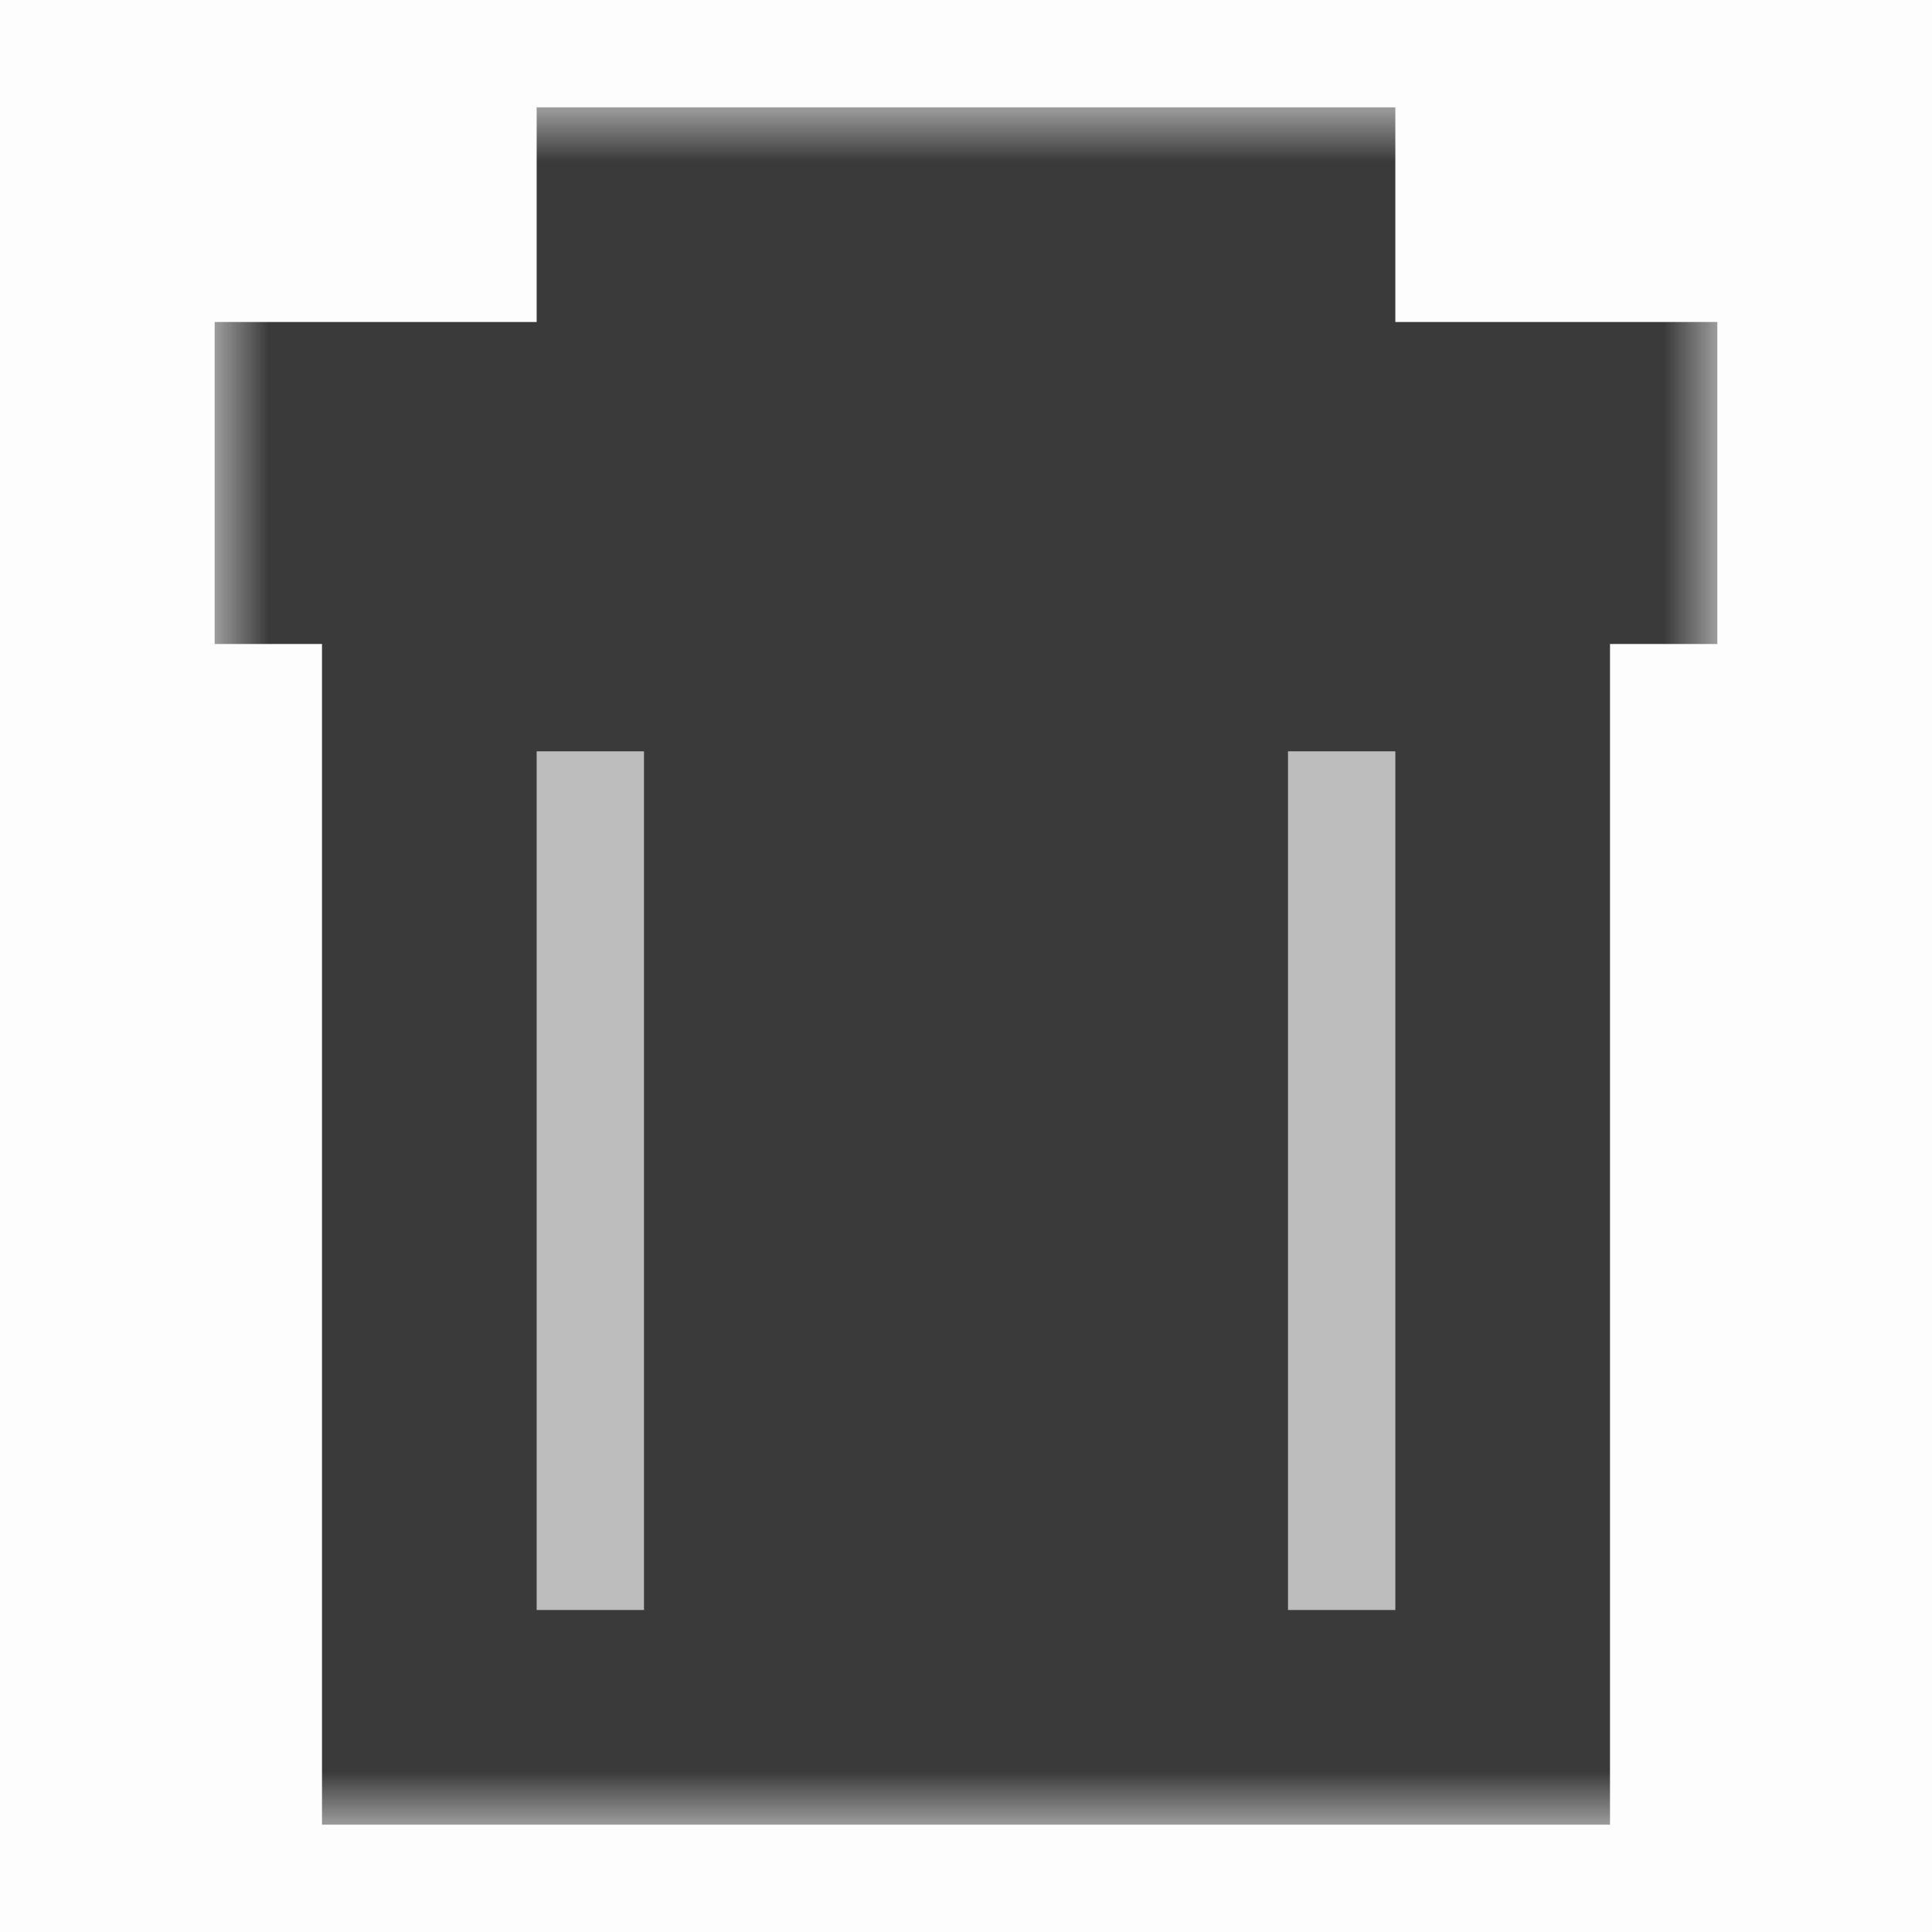 <svg width="18" height="18" viewBox="0 0 18 18" fill="none" xmlns="http://www.w3.org/2000/svg">
<rect width="18" height="18" fill="#444444" fill-opacity="0.01"/>
<mask id="path-2-outside-1" maskUnits="userSpaceOnUse" x="2" y="1" width="14" height="16" fill="black">
<rect fill="white" x="2" y="1" width="14" height="16"/>
<path fill-rule="evenodd" clip-rule="evenodd" d="M6 2H7H11H12V3V4H15V5H3V4H6V3V2ZM7 3H11V4H7V3ZM4 7V16H5H7H8H10H11H14V15V7V6H11H10H8H7H4V7ZM11 15V7H10V15H11ZM8 15V7H7V15H8Z"/>
</mask>
<path fill-rule="evenodd" clip-rule="evenodd" d="M6 2H7H11H12V3V4H15V5H3V4H6V3V2ZM7 3H11V4H7V3ZM4 7V16H5H7H8H10H11H14V15V7V6H11H10H8H7H4V7ZM11 15V7H10V15H11ZM8 15V7H7V15H8Z" fill="#BDBDBD"/>
<path d="M6 2V1H5V2H6ZM12 2H13V1H12V2ZM12 4H11V5H12V4ZM15 4H16V3H15V4ZM15 5V6H16V5H15ZM3 5H2V6H3V5ZM3 4V3H2V4H3ZM6 4V5H7V4H6ZM11 3H12V2H11V3ZM7 3V2H6V3H7ZM11 4V5H12V4H11ZM7 4H6V5H7V4ZM4 16H3V17H4V16ZM14 16V17H15V16H14ZM14 6H15V5H14V6ZM4 6V5H3V6H4ZM11 15V16H12V15H11ZM11 7H12V6H11V7ZM10 7V6H9V7H10ZM10 15H9V16H10V15ZM8 15V16H9V15H8ZM8 7H9V6H8V7ZM7 7V6H6V7H7ZM7 15H6V16H7V15ZM7 1H6V3H7V1ZM11 1H7V3H11V1ZM12 1H11V3H12V1ZM13 3V2H11V3H13ZM13 4V3H11V4H13ZM15 3H12V5H15V3ZM16 5V4H14V5H16ZM3 6H15V4H3V6ZM2 4V5H4V4H2ZM6 3H3V5H6V3ZM5 3V4H7V3H5ZM5 2V3H7V2H5ZM11 2H7V4H11V2ZM12 4V3H10V4H12ZM7 5H11V3H7V5ZM6 3V4H8V3H6ZM5 16V7H3V16H5ZM5 15H4V17H5V15ZM7 15H5V17H7V15ZM8 15H7V17H8V15ZM10 15H8V17H10V15ZM11 15H10V17H11V15ZM14 15H11V17H14V15ZM13 15V16H15V15H13ZM13 7V15H15V7H13ZM13 6V7H15V6H13ZM11 7H14V5H11V7ZM10 7H11V5H10V7ZM8 7H10V5H8V7ZM7 7H8V5H7V7ZM4 7H7V5H4V7ZM5 7V6H3V7H5ZM12 15V7H10V15H12ZM11 6H10V8H11V6ZM9 7V15H11V7H9ZM10 16H11V14H10V16ZM9 15V7H7V15H9ZM8 6H7V8H8V6ZM6 7V15H8V7H6ZM7 16H8V14H7V16Z" fill="#3A3A3A" mask="url(#path-2-outside-1)"/>
</svg>

